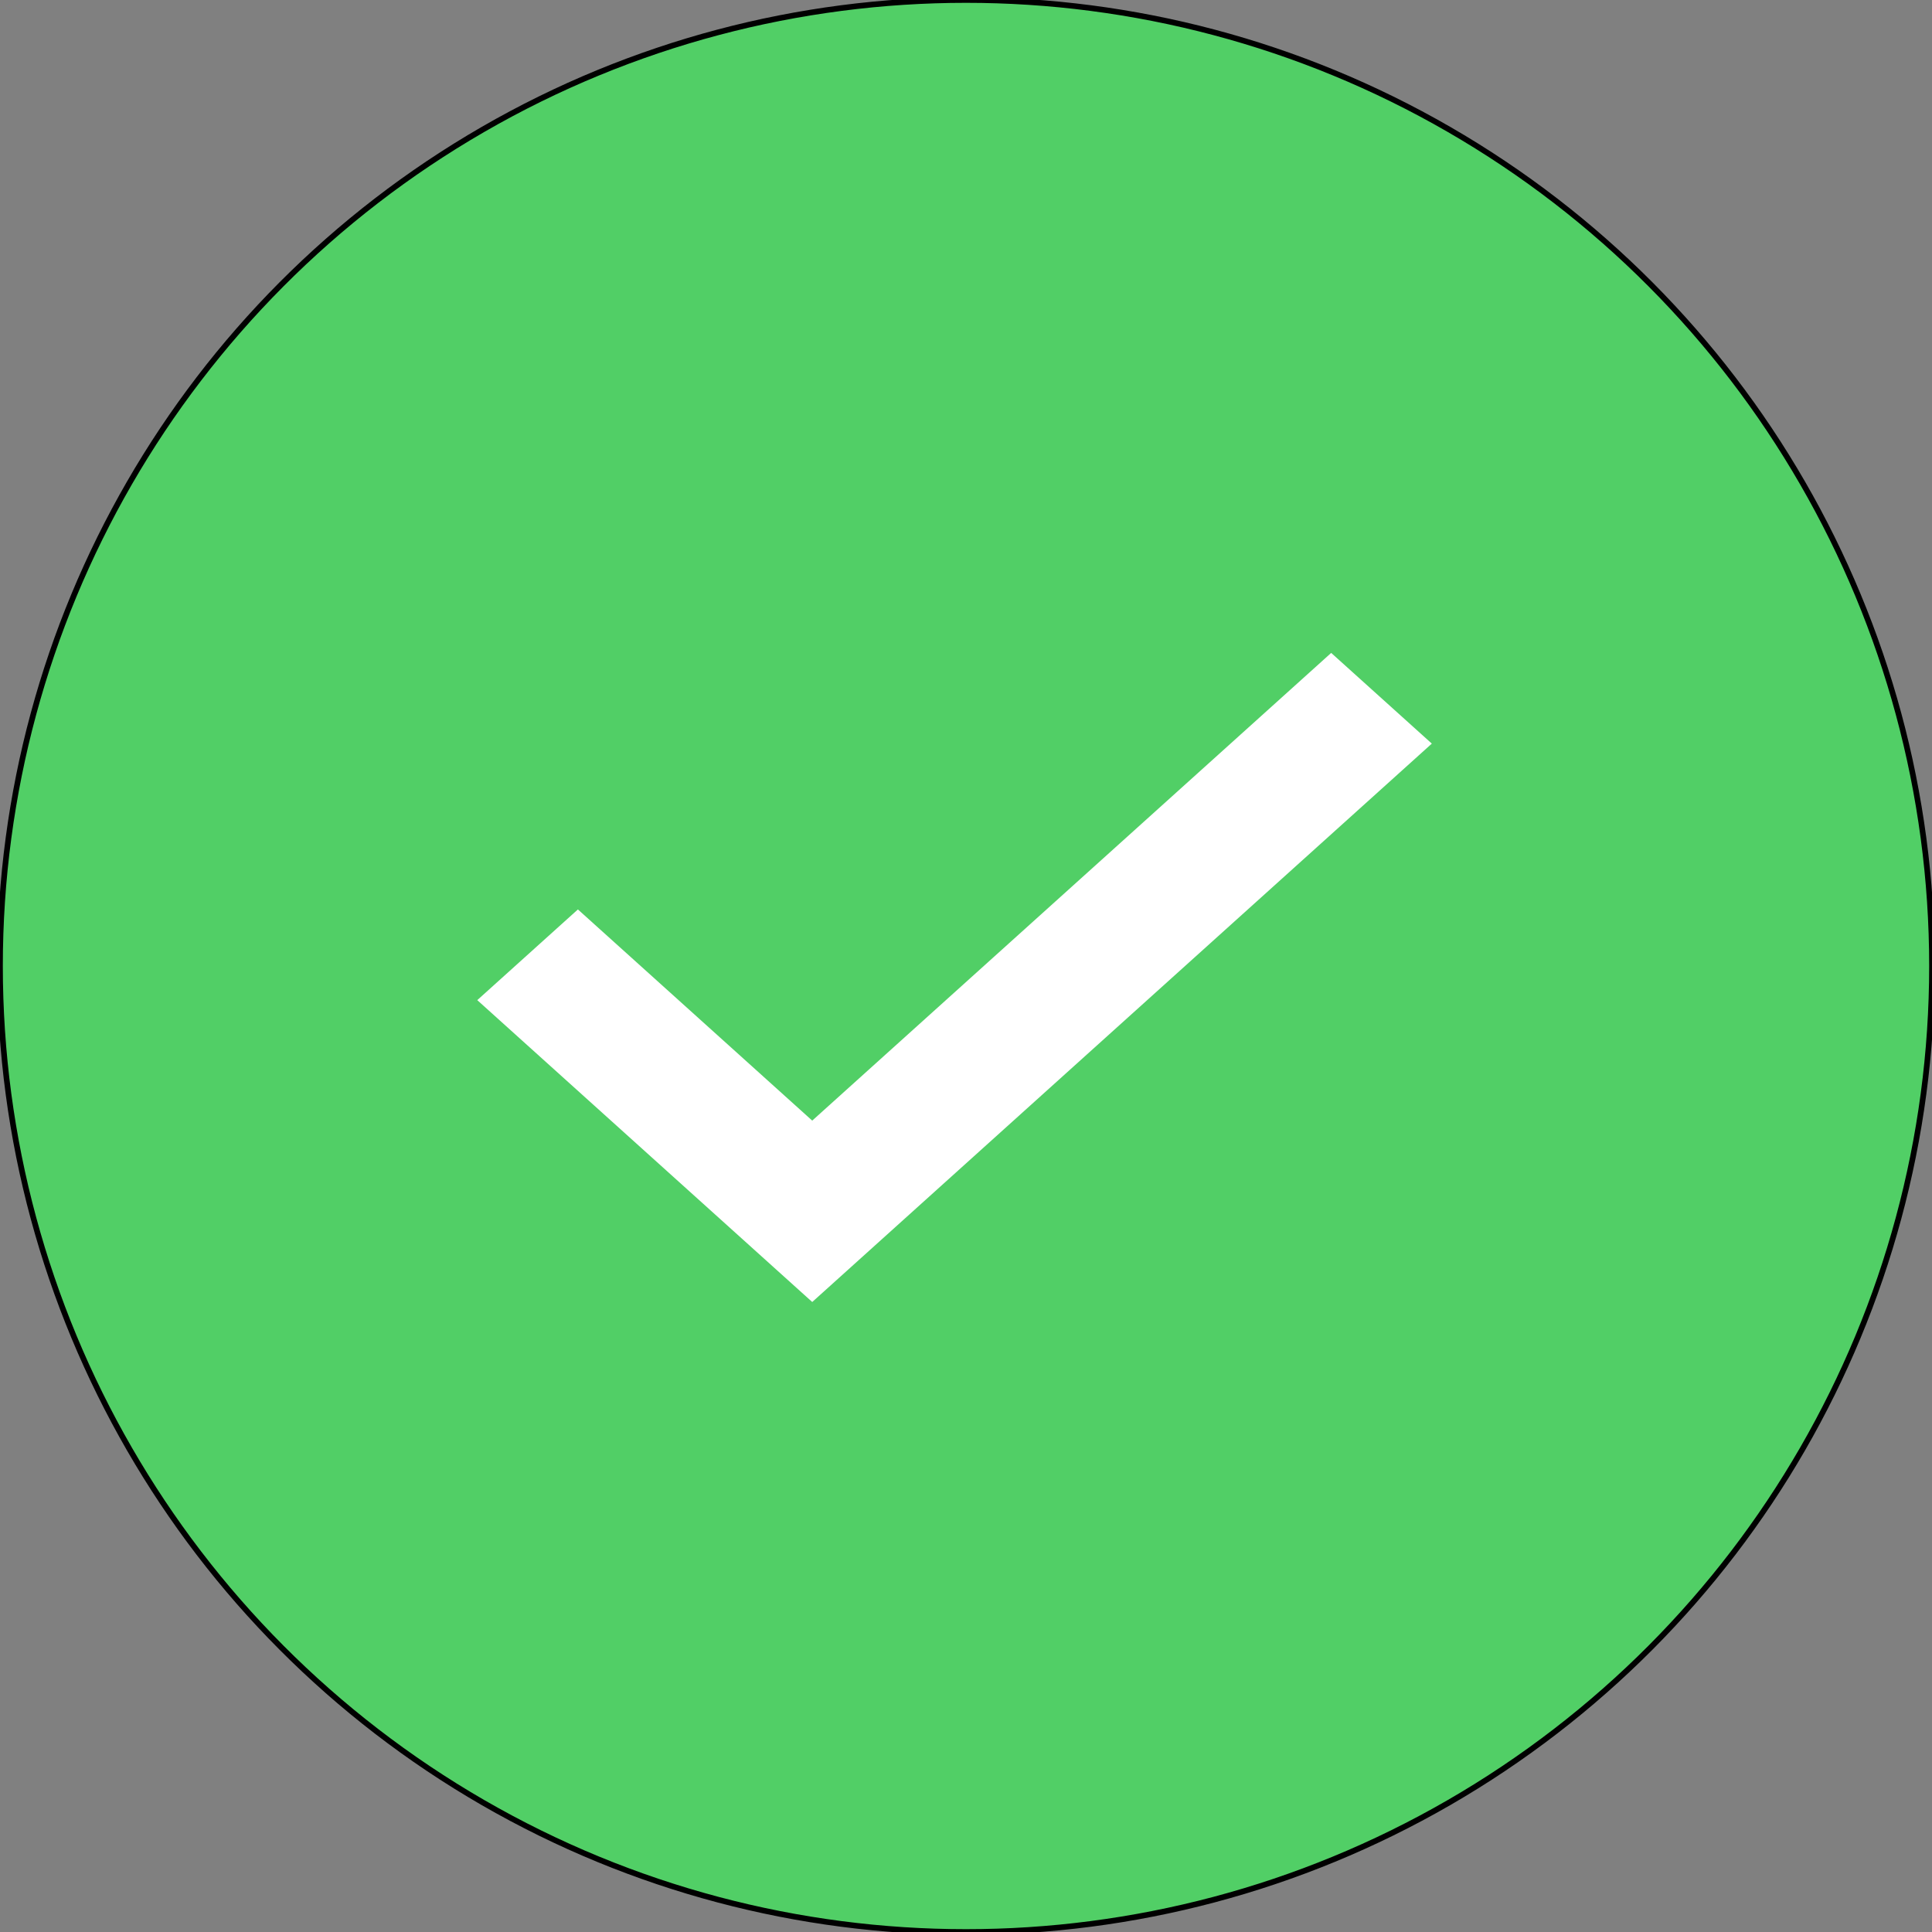﻿<svg t="1688317893196" class="icon" viewBox="0 0 1024 1024" version="1.1" xmlns="http://www.w3.org/2000/svg" p-id="4541"
     width="32"  height="32">

<rect x="0" y="0" width="1024" height="1024" fill="#808080" stroke="none"/>

<!--    <path d="M505.928854 973.407115c251.474972 0 455.335968-203.860996 455.335968-455.335969S757.403826 62.735178 505.928854 62.735178 50.592885 266.596174 50.592885 518.071146s203.860996 455.335968 455.335969 455.335969z m0 50.592885C226.512443 1024 0 797.487557 0 518.071146S226.512443 12.142292 505.928854 12.142292s505.928854 226.512443 505.928854 505.928854-226.512443 505.928854-505.928854 505.928854z"-->
<!--          fill="#fff" p-id="4542"></path>-->
    <circle cx="512" cy="512" r="512" stroke="black"
            stroke-width="3" fill="#51cf66" />
    <path d="M306.302 482.019L252.964 530.089 430.497 690.087 758.893 394.126 705.555 346.055 430.497 593.946z"
          fill="#fff" p-id="4543"></path>
    
</svg>